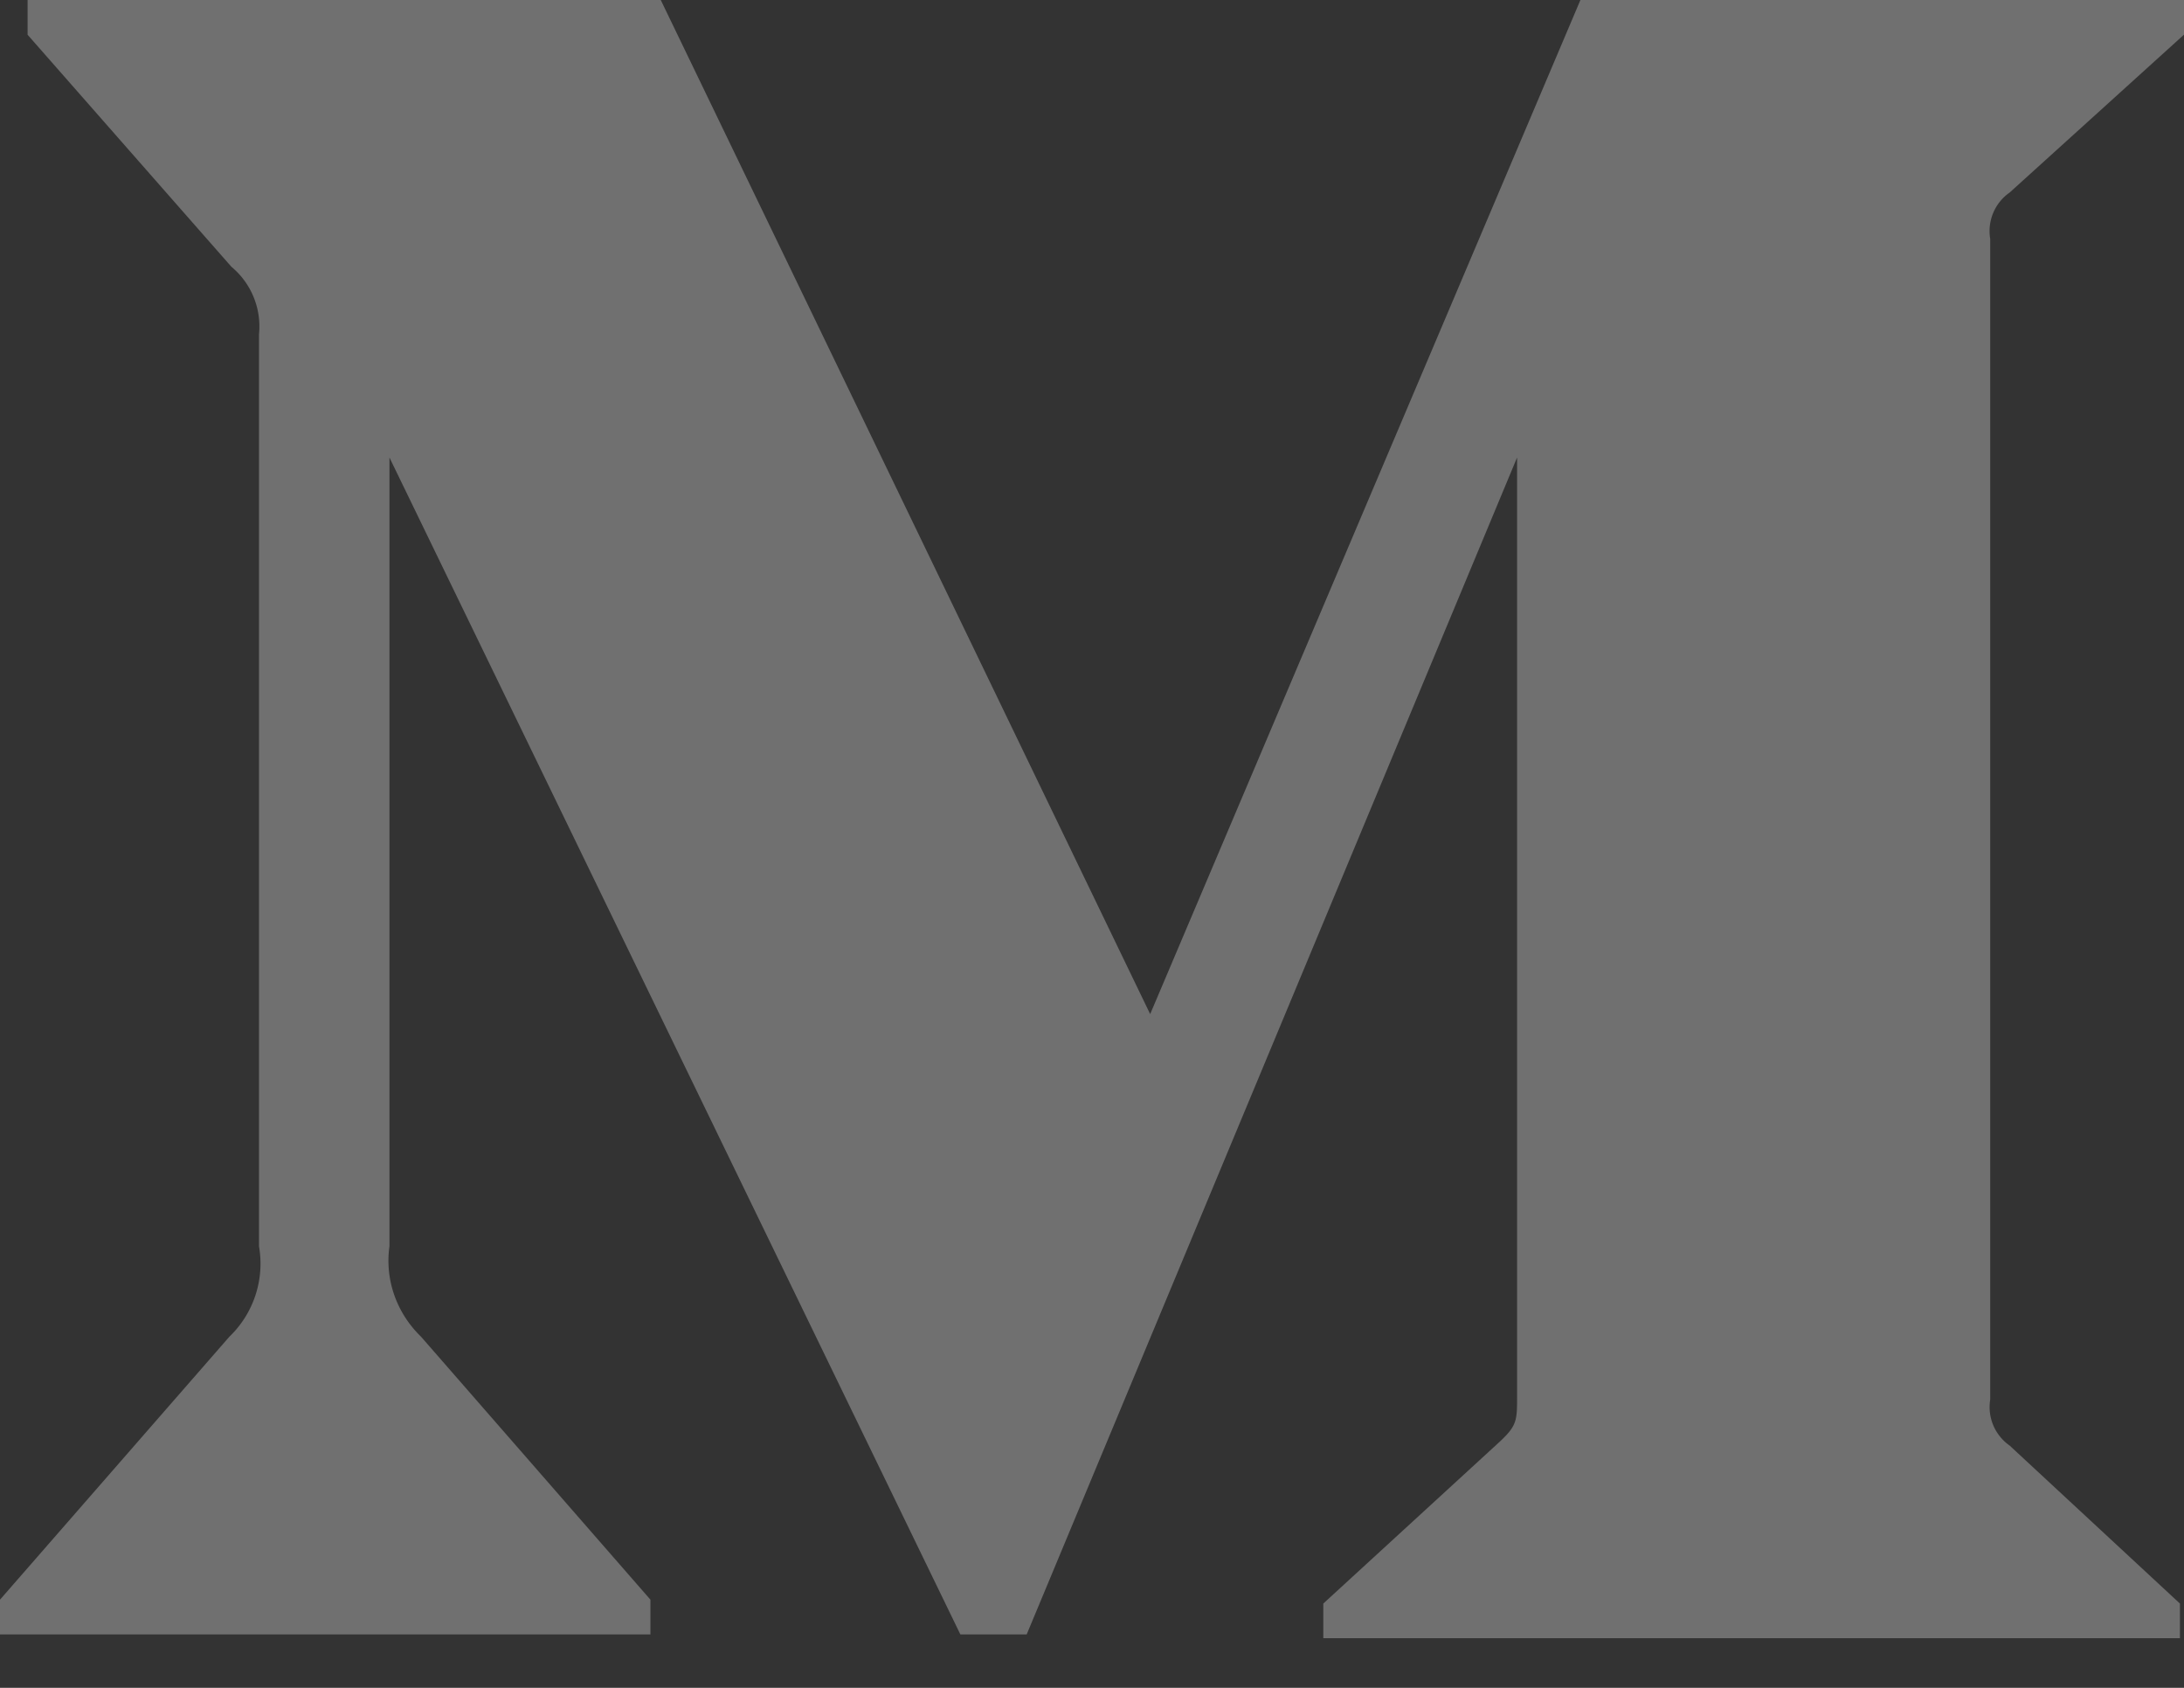 <svg width="22" height="17" fill="none" xmlns="http://www.w3.org/2000/svg"><rect width="100%" height="100%" fill="#333333" stroke="none"/><g clip-path="url(#clip0_214_742)"><path fill-rule="evenodd" clip-rule="evenodd" d="M2.609 3.366a.781.781 0 00-.278-.679L.278.35V0h6.378l4.93 10.214L15.92 0H22v.349l-1.756 1.59a.473.473 0 00-.196.467v11.69a.473.473 0 00.196.464l1.715 1.591v.349H13.33v-.349l1.777-1.63c.175-.164.175-.213.175-.465V4.608l-4.94 11.854h-.668L3.923 4.608v7.945c-.047.333.07.67.318.91l2.311 2.649v.35H0v-.35l2.31-2.648a1.02 1.02 0 00.299-.911V3.366z" fill="#fff" fill-opacity=".3"/></g><defs><clipPath id="clip0_214_742"><path fill="#fff" d="M0 0h22v16.5H0z"/></clipPath></defs></svg>